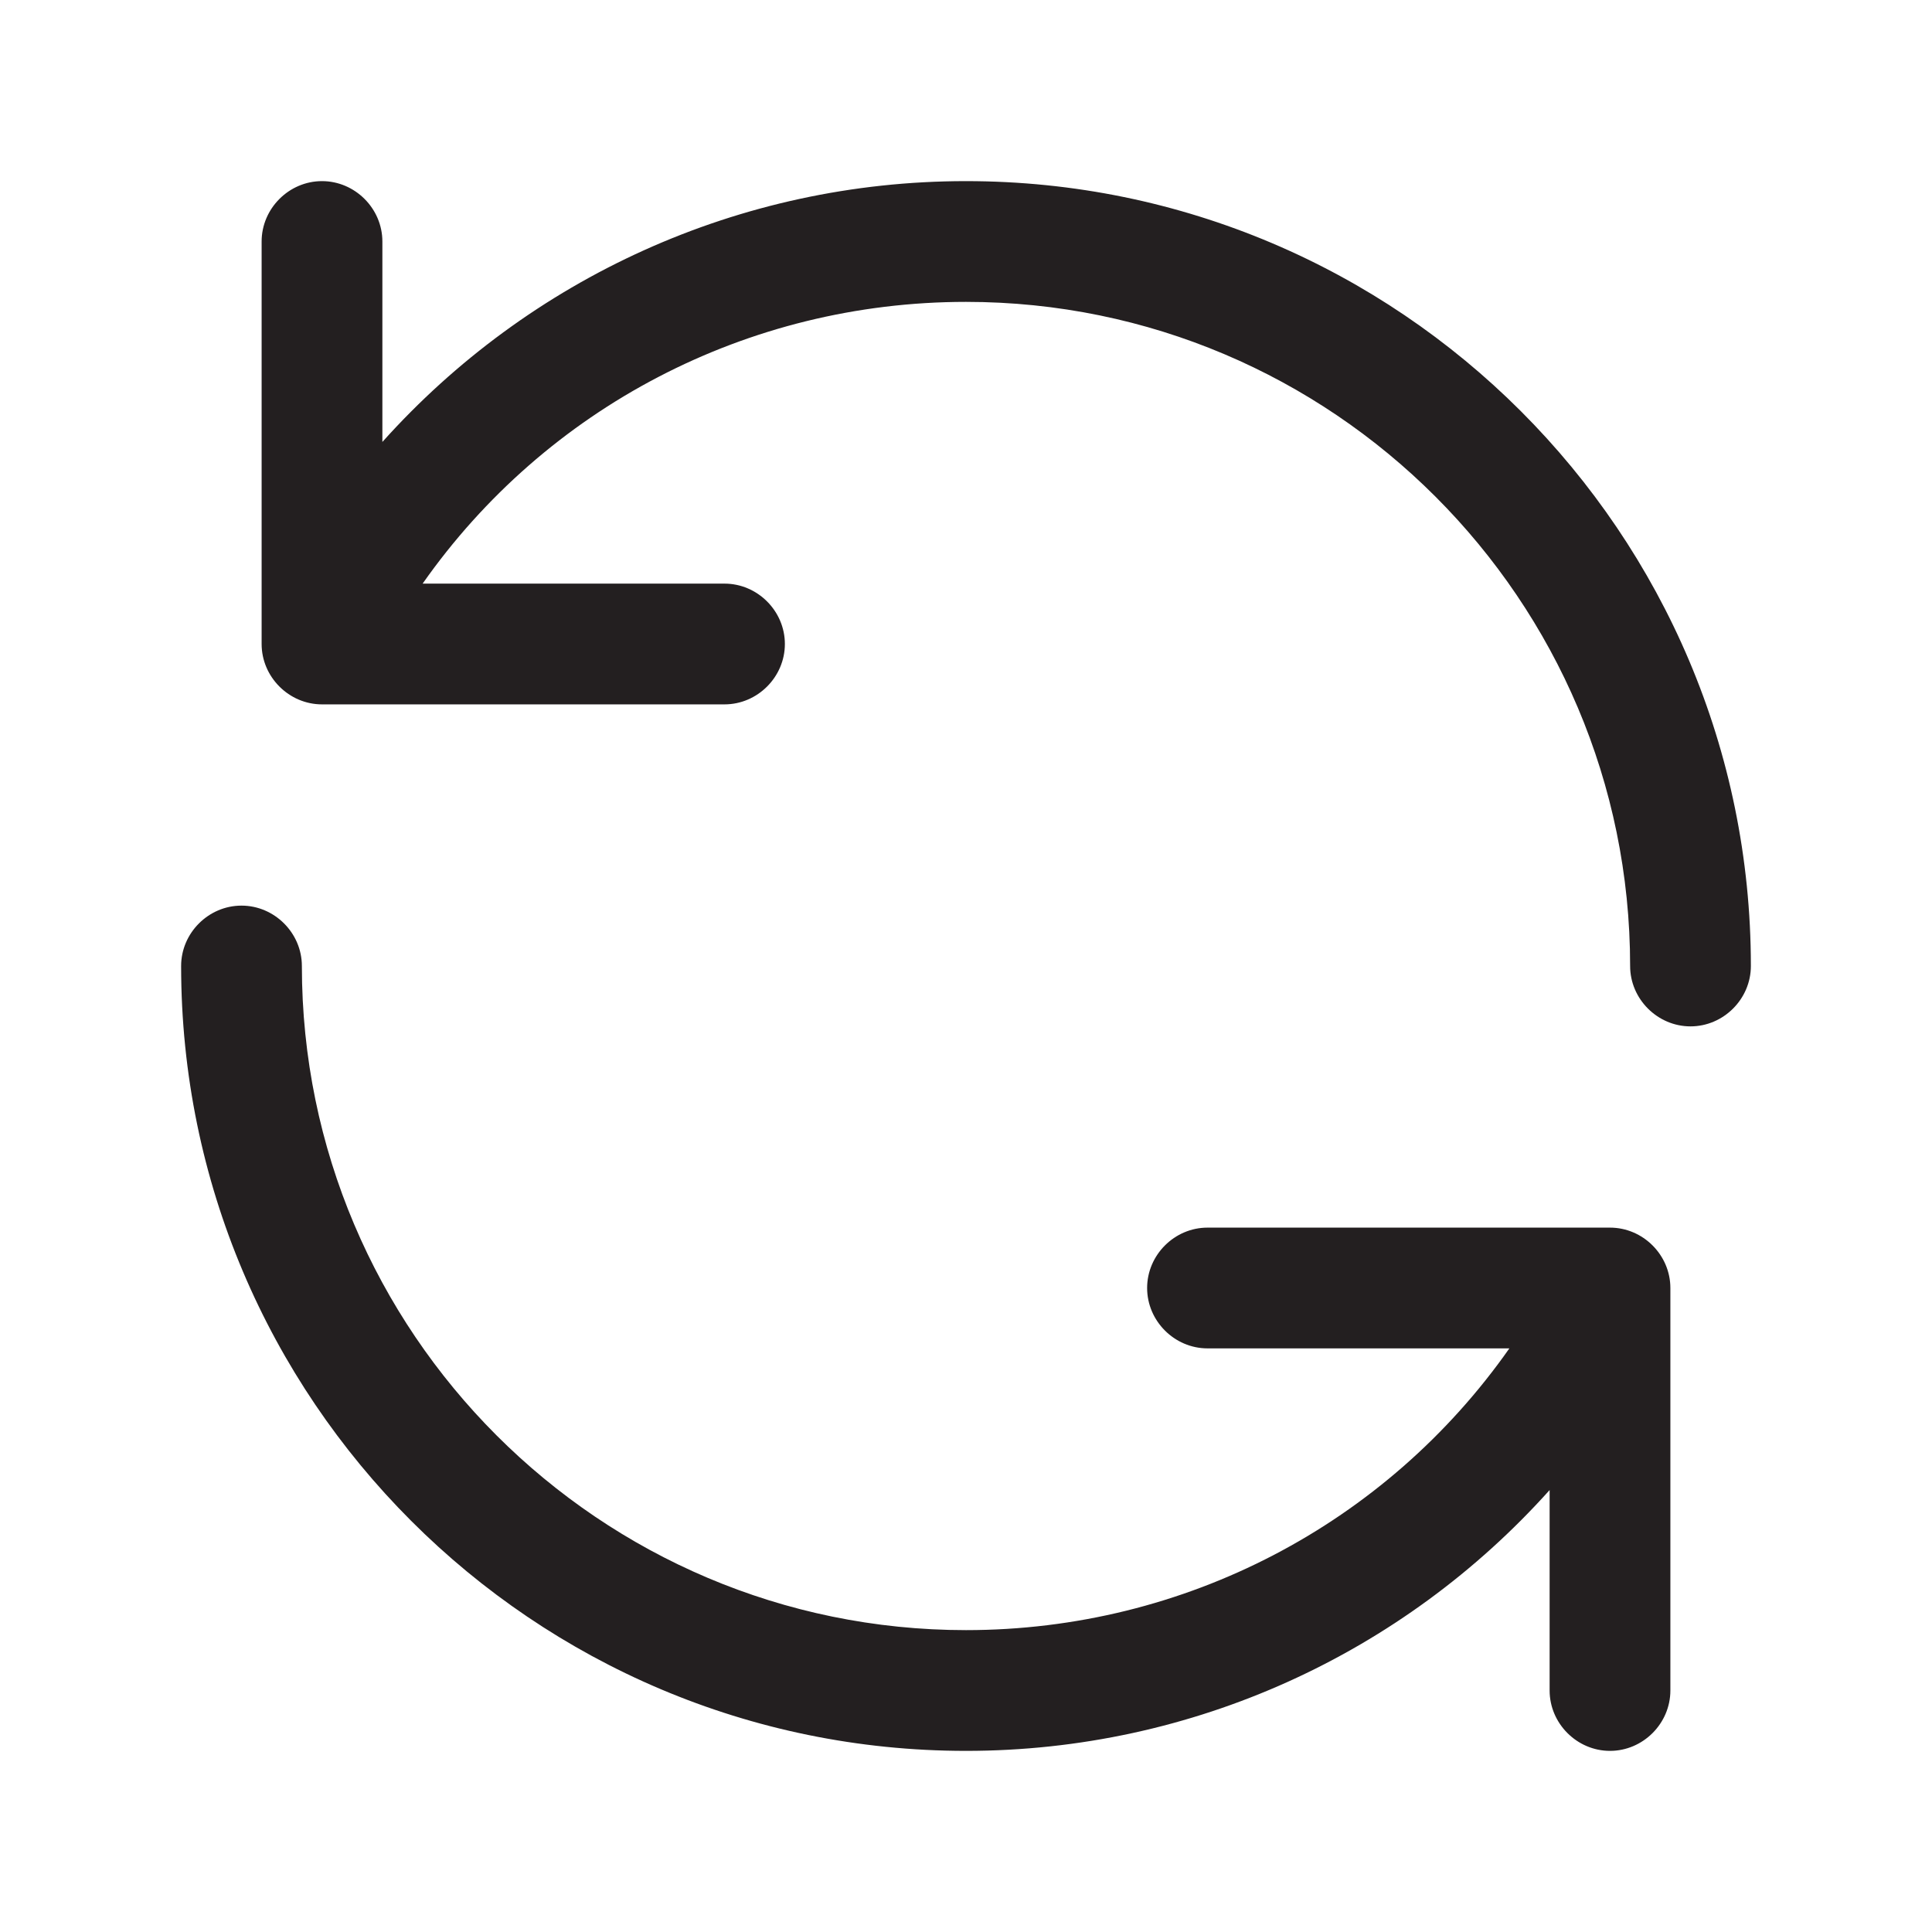 <?xml version="1.0" encoding="UTF-8"?><svg xmlns="http://www.w3.org/2000/svg" viewBox="0 0 24 24"><defs><style>.v{fill:#231f20;}</style></defs><g id="a"/><g id="b"/><g id="c"/><g id="d"/><g id="e"/><g id="f"><g><path class="v" d="M12,2.25c-2.82,0-5.43,1.21-7.25,3.24V3c0-.41-.34-.75-.75-.75s-.75,.34-.75,.75v5c0,.41,.34,.75,.75,.75h5c.41,0,.75-.34,.75-.75s-.34-.75-.75-.75h-3.75c1.53-2.18,4.03-3.5,6.75-3.5,4.55,0,8.25,3.7,8.25,8.25,0,.41,.34,.75,.75,.75s.75-.34,.75-.75c0-5.38-4.37-9.75-9.75-9.75Z"/><path class="v" d="M20,15.25h-5c-.41,0-.75,.34-.75,.75s.34,.75,.75,.75h3.75c-1.53,2.18-4.03,3.5-6.75,3.5-4.55,0-8.25-3.7-8.25-8.25,0-.41-.34-.75-.75-.75s-.75,.34-.75,.75c0,5.38,4.37,9.75,9.75,9.75,2.82,0,5.43-1.21,7.25-3.24v2.49c0,.41,.34,.75,.75,.75s.75-.34,.75-.75v-5c0-.41-.34-.75-.75-.75Z"/></g></g><g id="g"/><g id="h"/><g id="i"/><g id="j"/><g id="k"/><g id="l"/><g id="m"/><g id="n"/><g id="o"/><g id="p"/><g id="q"/><g id="r"/><g id="s"/><g id="t"/><g id="u"/></svg>